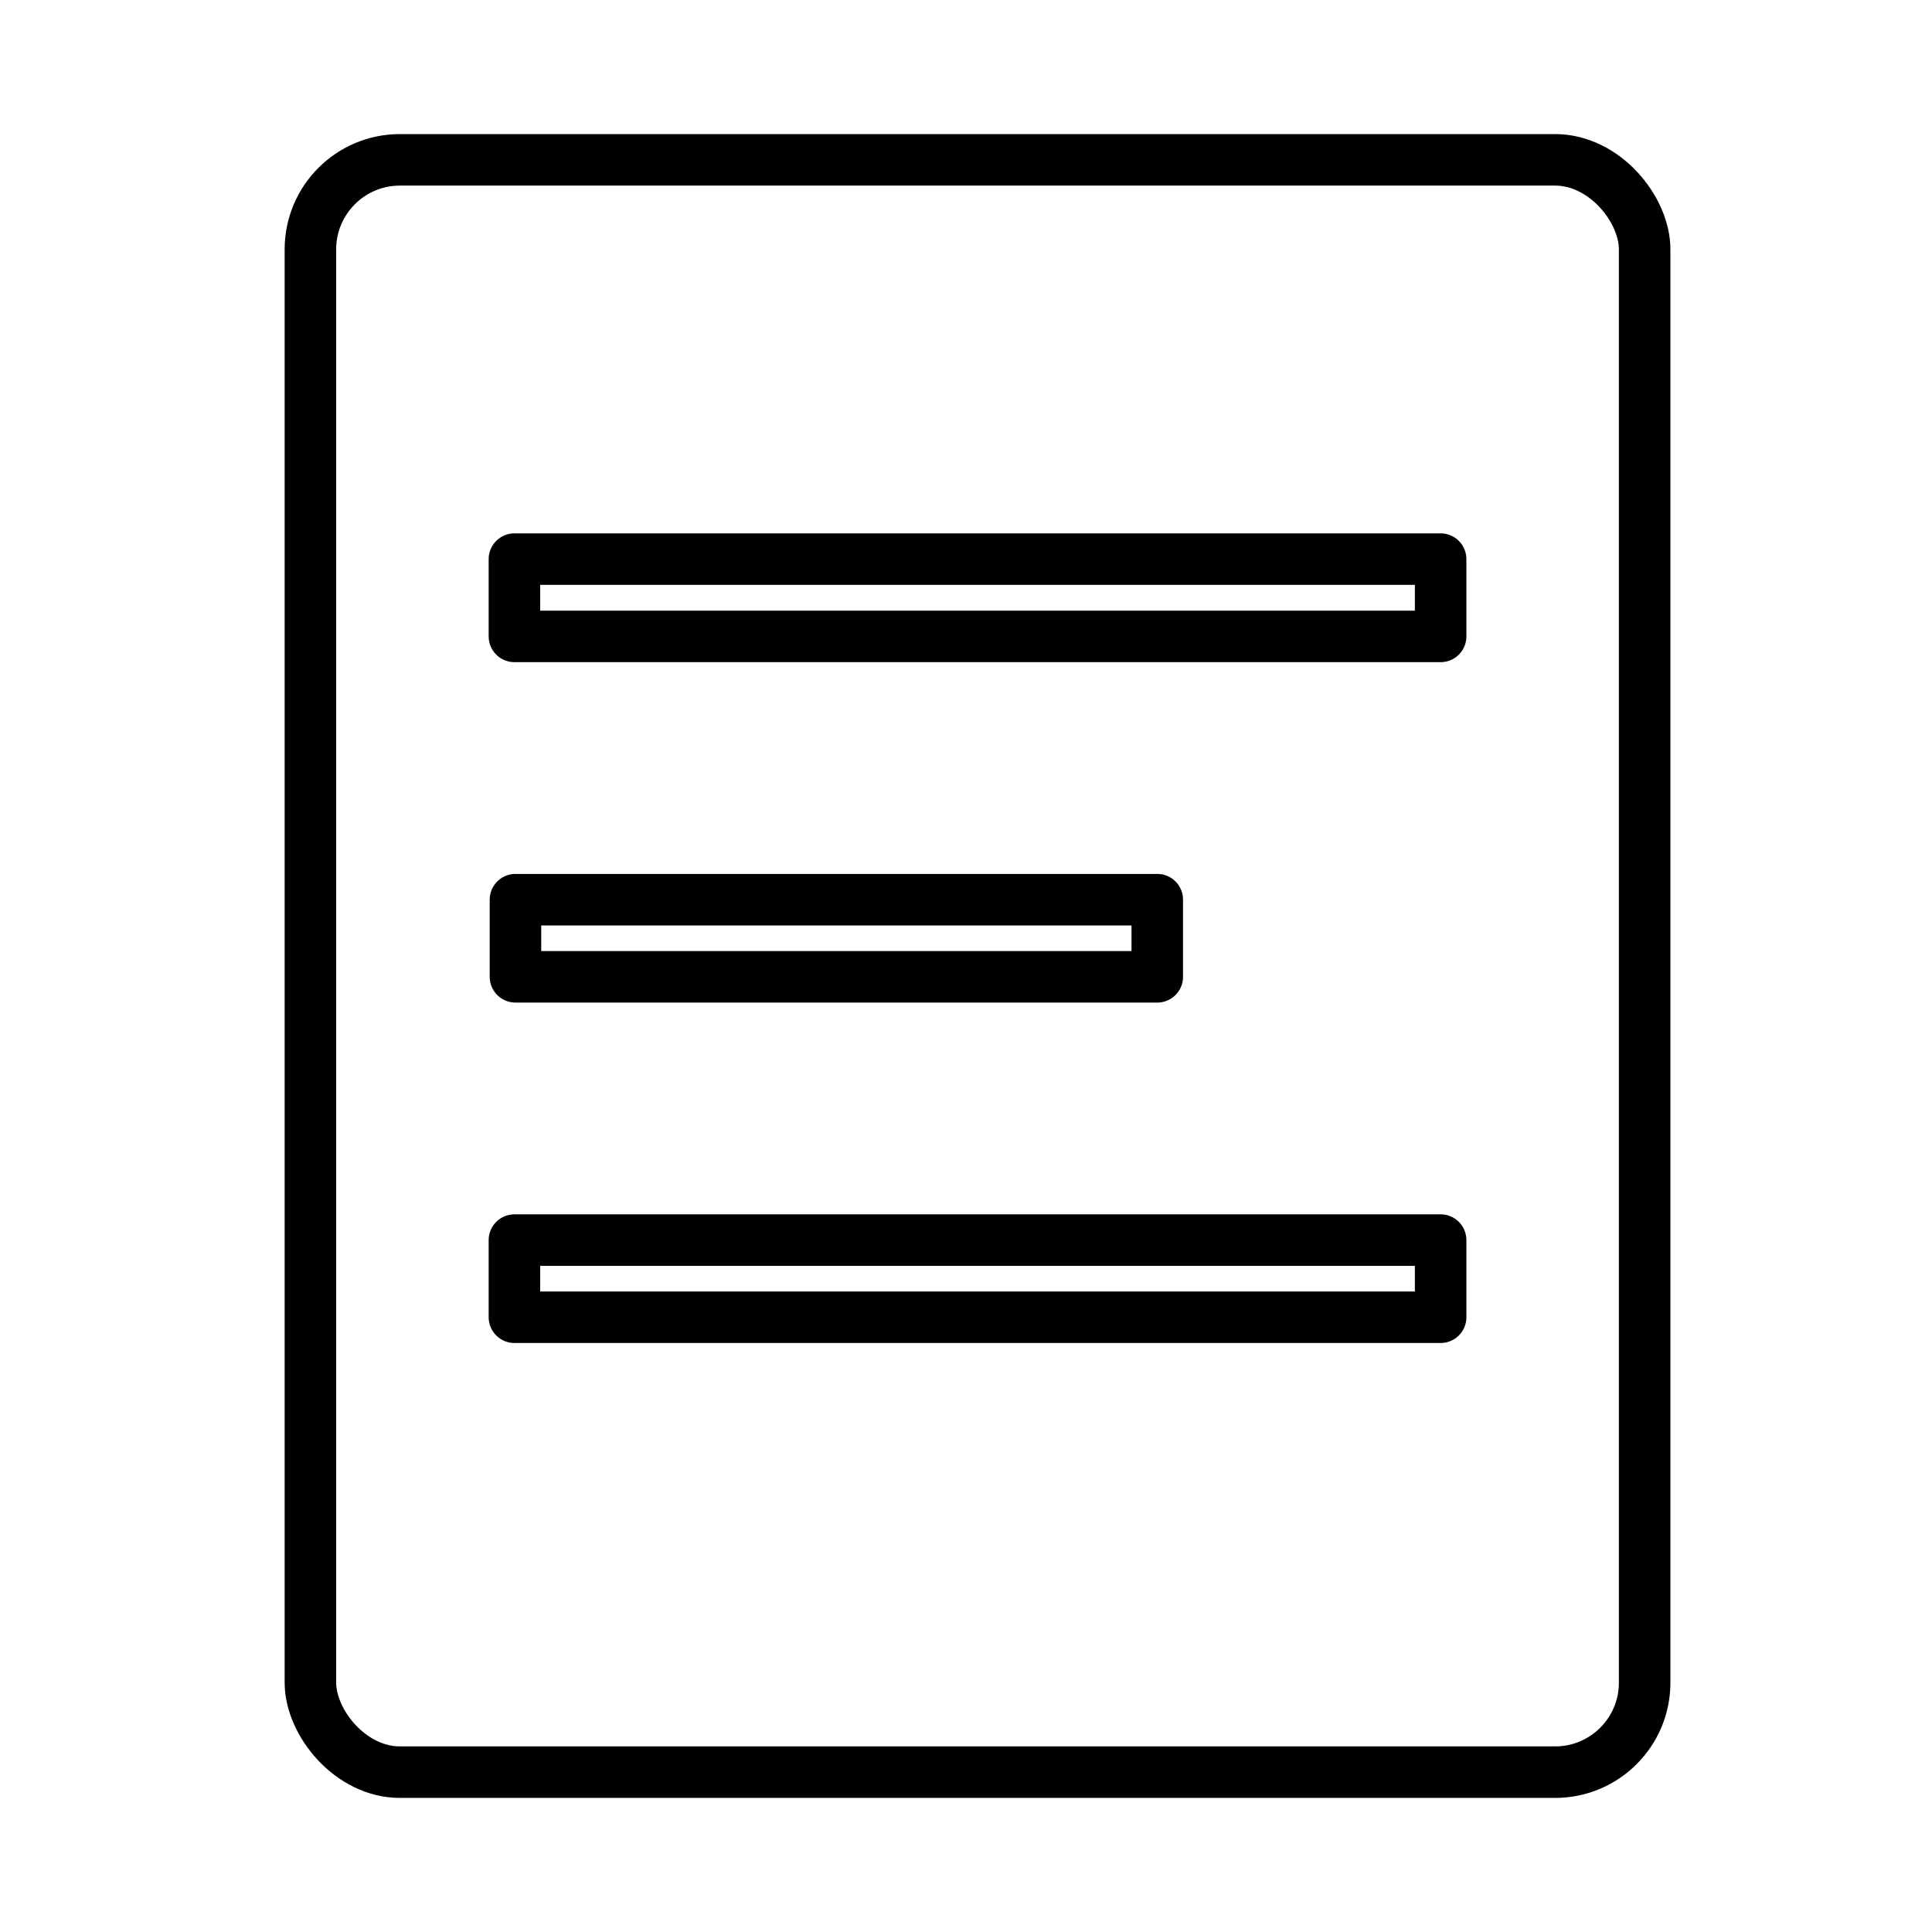 <svg id="Layer_1" data-name="Layer 1" xmlns="http://www.w3.org/2000/svg" viewBox="0 0 150 150"><defs><style>.cls-1{fill:none;stroke:#000;stroke-linecap:round;stroke-linejoin:round;stroke-width:4px;}</style></defs><title>HAIKU_GLYPH_4</title><polygon class="cls-1" points="111.85 43.41 39.94 43.41 39.94 49.41 111.85 49.41 111.85 43.41"/><polygon class="cls-1" points="89.85 69.85 40.02 69.85 40.02 75.84 89.85 75.84 89.85 69.85"/><polygon class="cls-1" points="111.85 96.28 39.94 96.28 39.94 102.27 111.85 102.27 111.85 96.28"/><rect class="cls-1" x="24.1" y="12.41" width="103.59" height="125.18" rx="6.95" ry="6.95"/></svg>